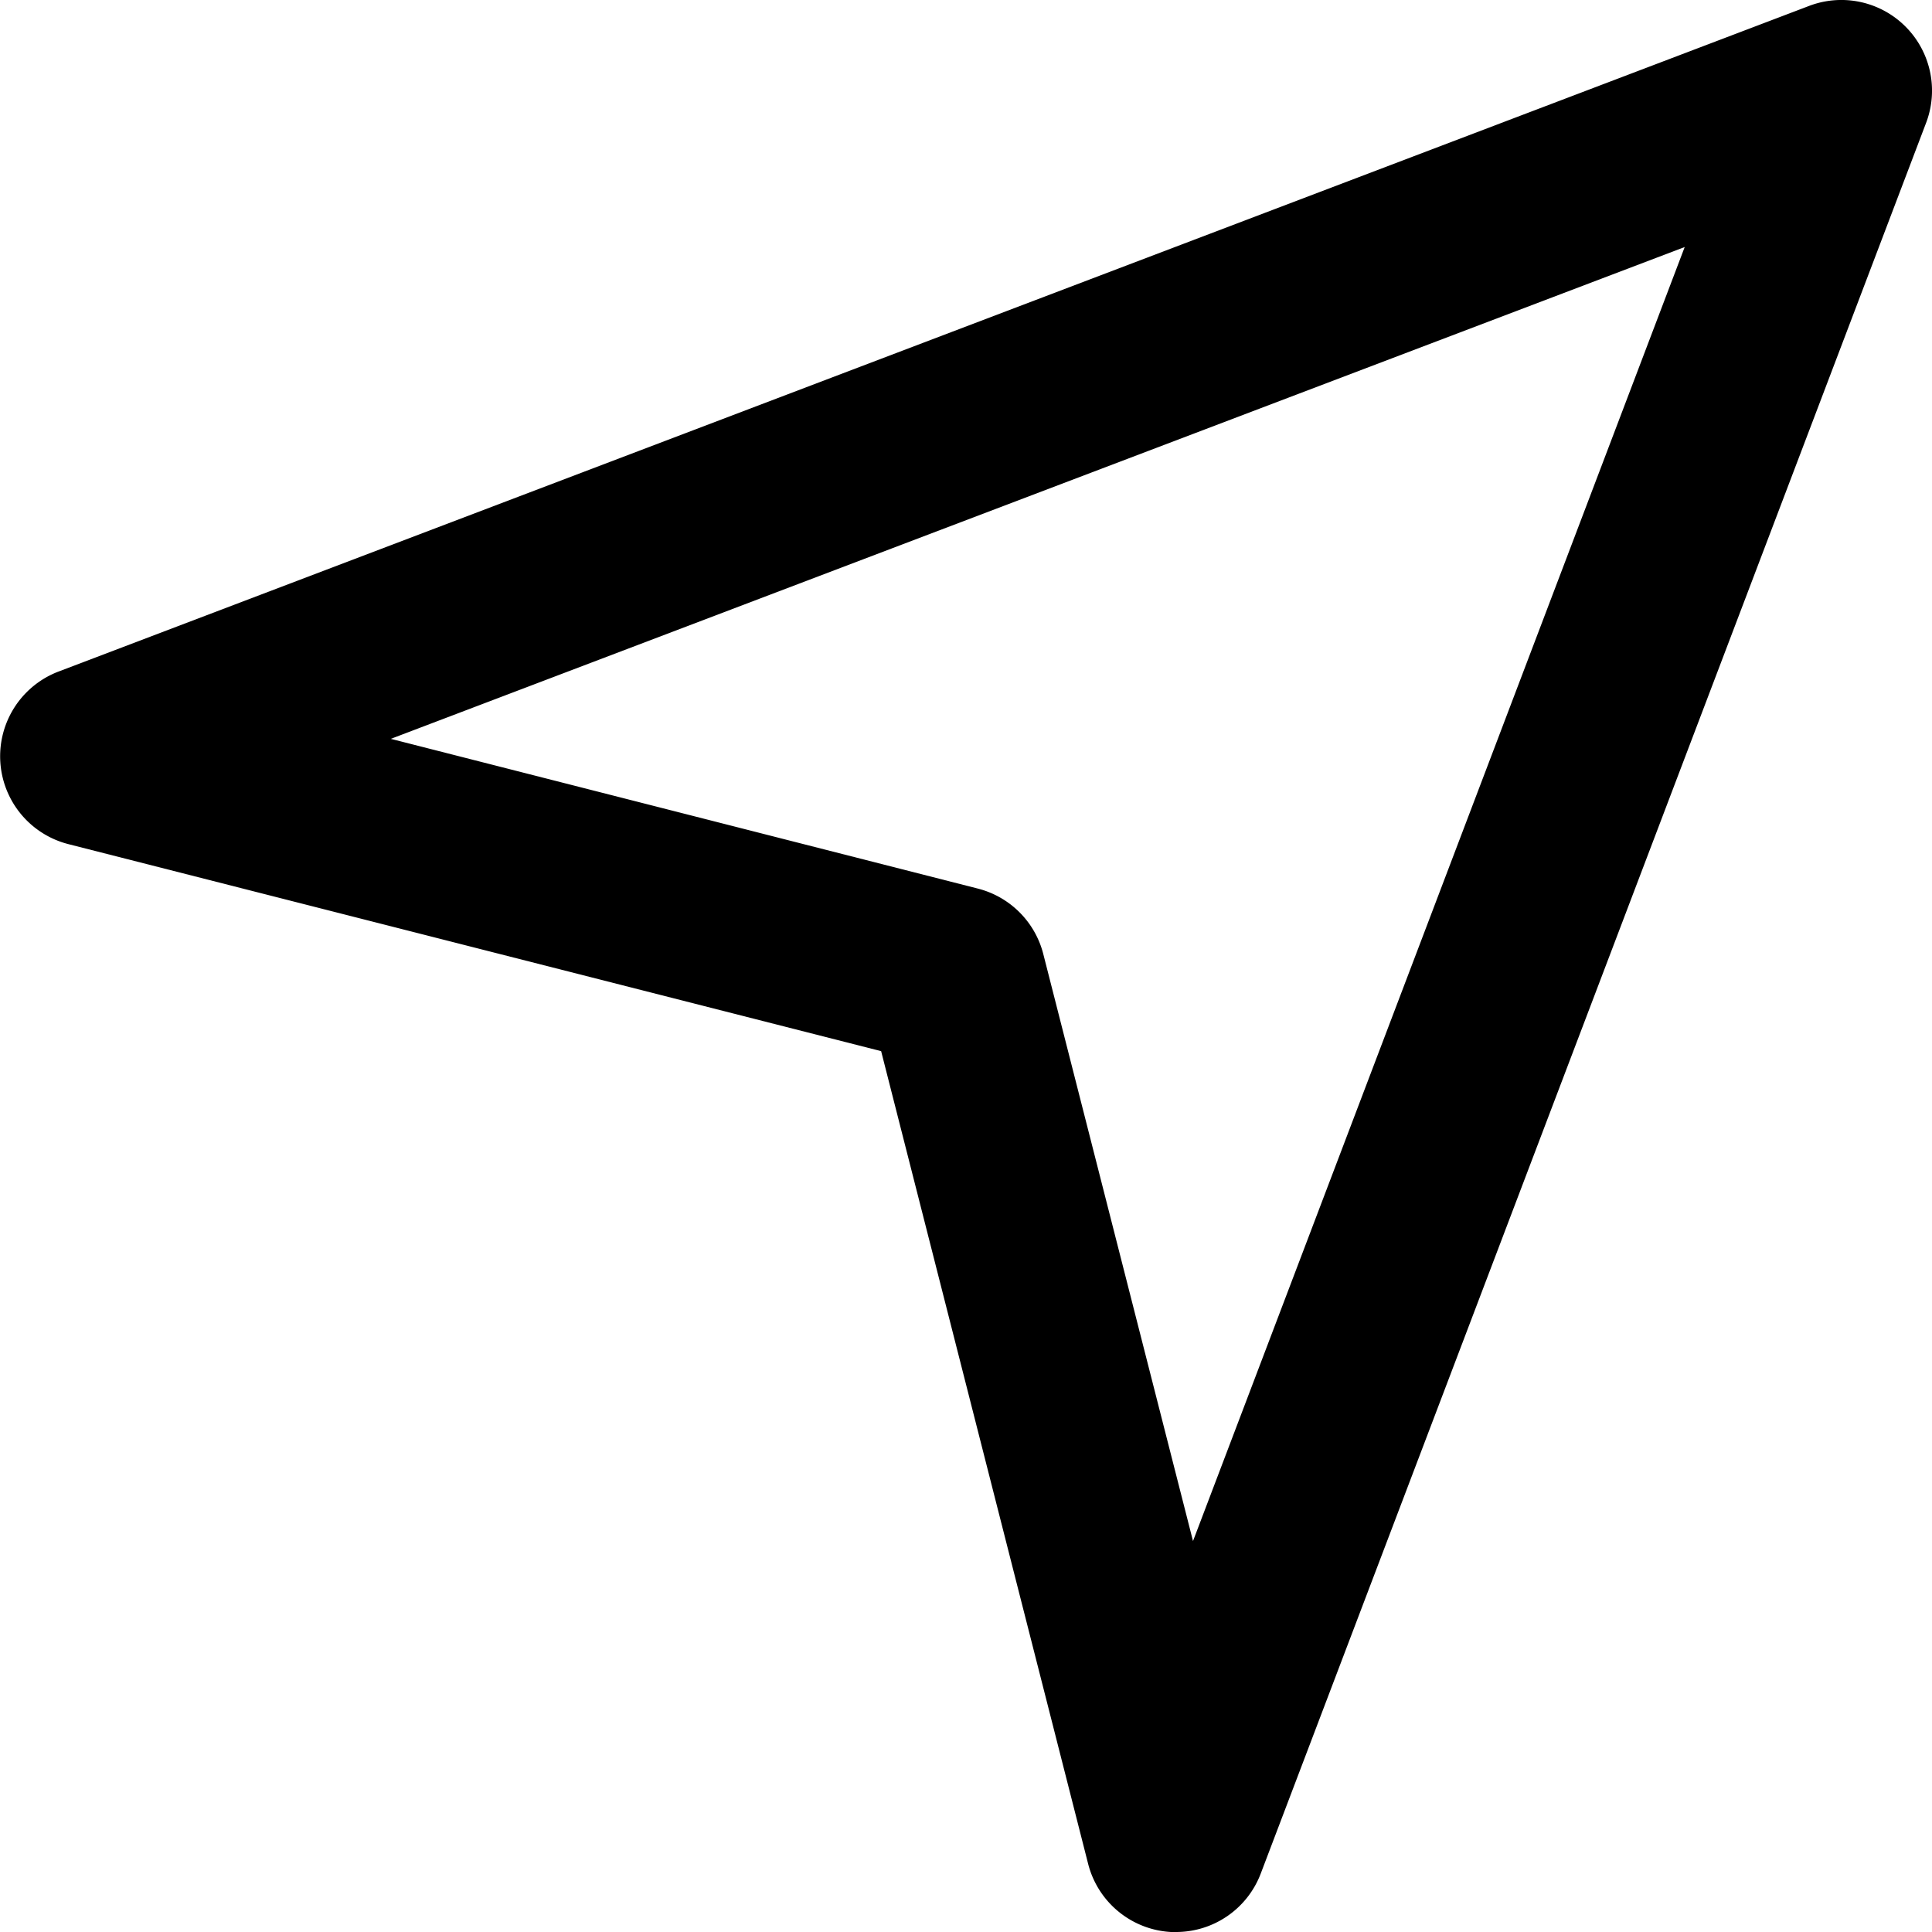 <svg xmlns="http://www.w3.org/2000/svg" width="14" height="14" viewBox="0 0 14 14"><defs><style>.a{}</style></defs><g transform="translate(-5 -5)"><g transform="translate(5 5)"><path class="a" d="M13.522,19h-.037a.657.657,0,0,1-.6-.494l-1.5-5.889-5.889-1.5a.657.657,0,0,1-.071-1.251L18.109,5.043a.657.657,0,0,1,.848.848L14.136,18.576A.656.656,0,0,1,13.522,19ZM7.832,10.354l4.254,1.085a.657.657,0,0,1,.474.474l1.085,4.254,3.563-9.377Z" transform="translate(-5 -5)"/></g></g></svg>